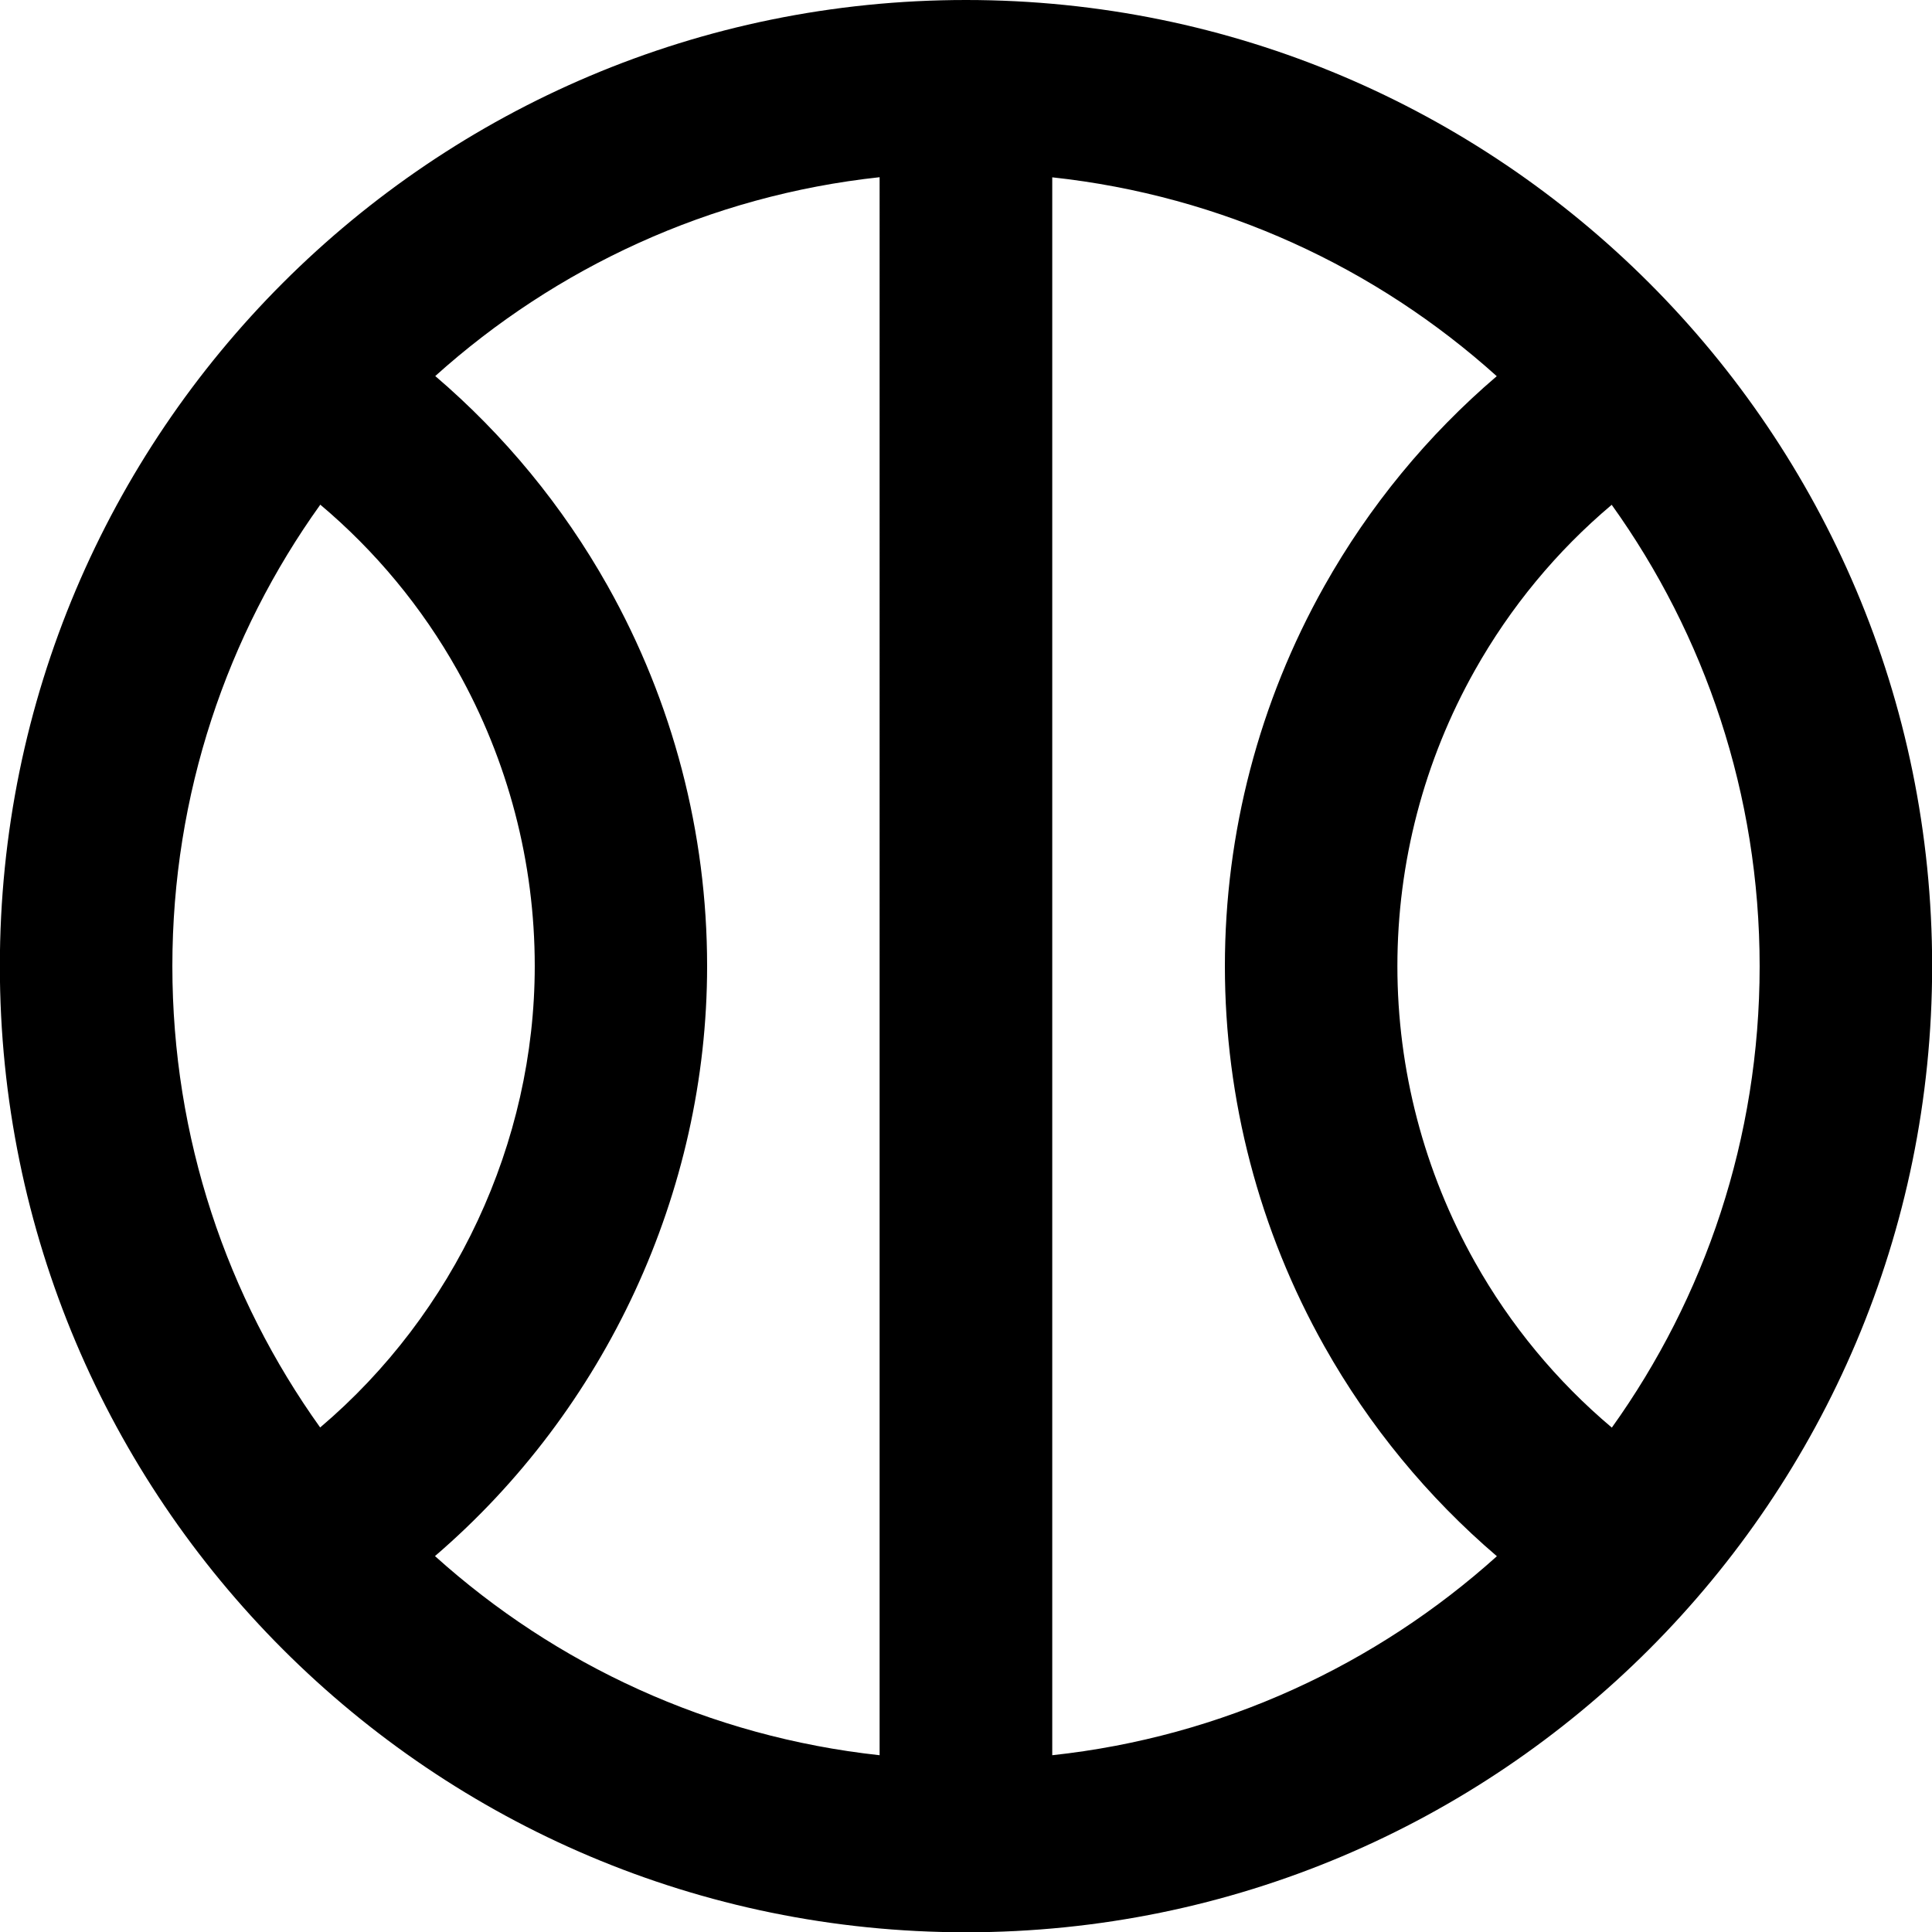 <svg xmlns="http://www.w3.org/2000/svg" fill="none" viewBox="0 0 14 14" id="Ball--Streamline-Core-Remix">
  <desc>
    Ball Streamline Icon: https://streamlinehq.com
  </desc>
  <g id="Free Remix/Money Shopping/ball--sports-ball-sport-basketball-shopping-catergories">
    <path id="Union" fill="#000000" fill-rule="evenodd" d="M6.375 1.284c-1.232 0.133 -2.347 0.655 -3.221 1.441 0.501 0.428 0.924 0.942 1.249 1.52 0.473 0.841 0.721 1.79 0.721 2.755 -0 1.641 -0.737 3.216 -1.972 4.276 0.874 0.787 1.989 1.309 3.222 1.443V1.284Zm1.25 11.435c1.233 -0.133 2.348 -0.656 3.222 -1.442 -0.501 -0.428 -0.925 -0.943 -1.25 -1.521 -0.473 -0.841 -0.721 -1.79 -0.721 -2.755s0.248 -1.914 0.721 -2.755c0.325 -0.578 0.748 -1.092 1.249 -1.52 -0.873 -0.786 -1.989 -1.308 -3.221 -1.441V12.718Zm4.054 -9.061c-0.399 0.336 -0.735 0.743 -0.992 1.2 -0.368 0.654 -0.561 1.392 -0.561 2.143 0 0.75 0.193 1.488 0.561 2.143 0.257 0.458 0.594 0.865 0.993 1.201 0.674 -0.942 1.071 -2.096 1.071 -3.343 0 -1.247 -0.397 -2.402 -1.072 -3.344ZM2.32 10.344c0.972 -0.824 1.555 -2.061 1.555 -3.344 -0 -0.751 -0.193 -1.488 -0.561 -2.143 -0.257 -0.458 -0.594 -0.864 -0.993 -1.2 -0.675 0.942 -1.072 2.097 -1.072 3.344 0 1.247 0.397 2.401 1.071 3.343ZM7 0C3.133 0 -0.001 3.134 -0.001 7.001c0 3.866 3.134 7.001 7.001 7.001 3.867 0 7.001 -3.135 7.001 -7.001C14.001 3.134 10.867 0 7 0Z" clip-rule="evenodd" stroke-width="1"></path>
  </g>
</svg>